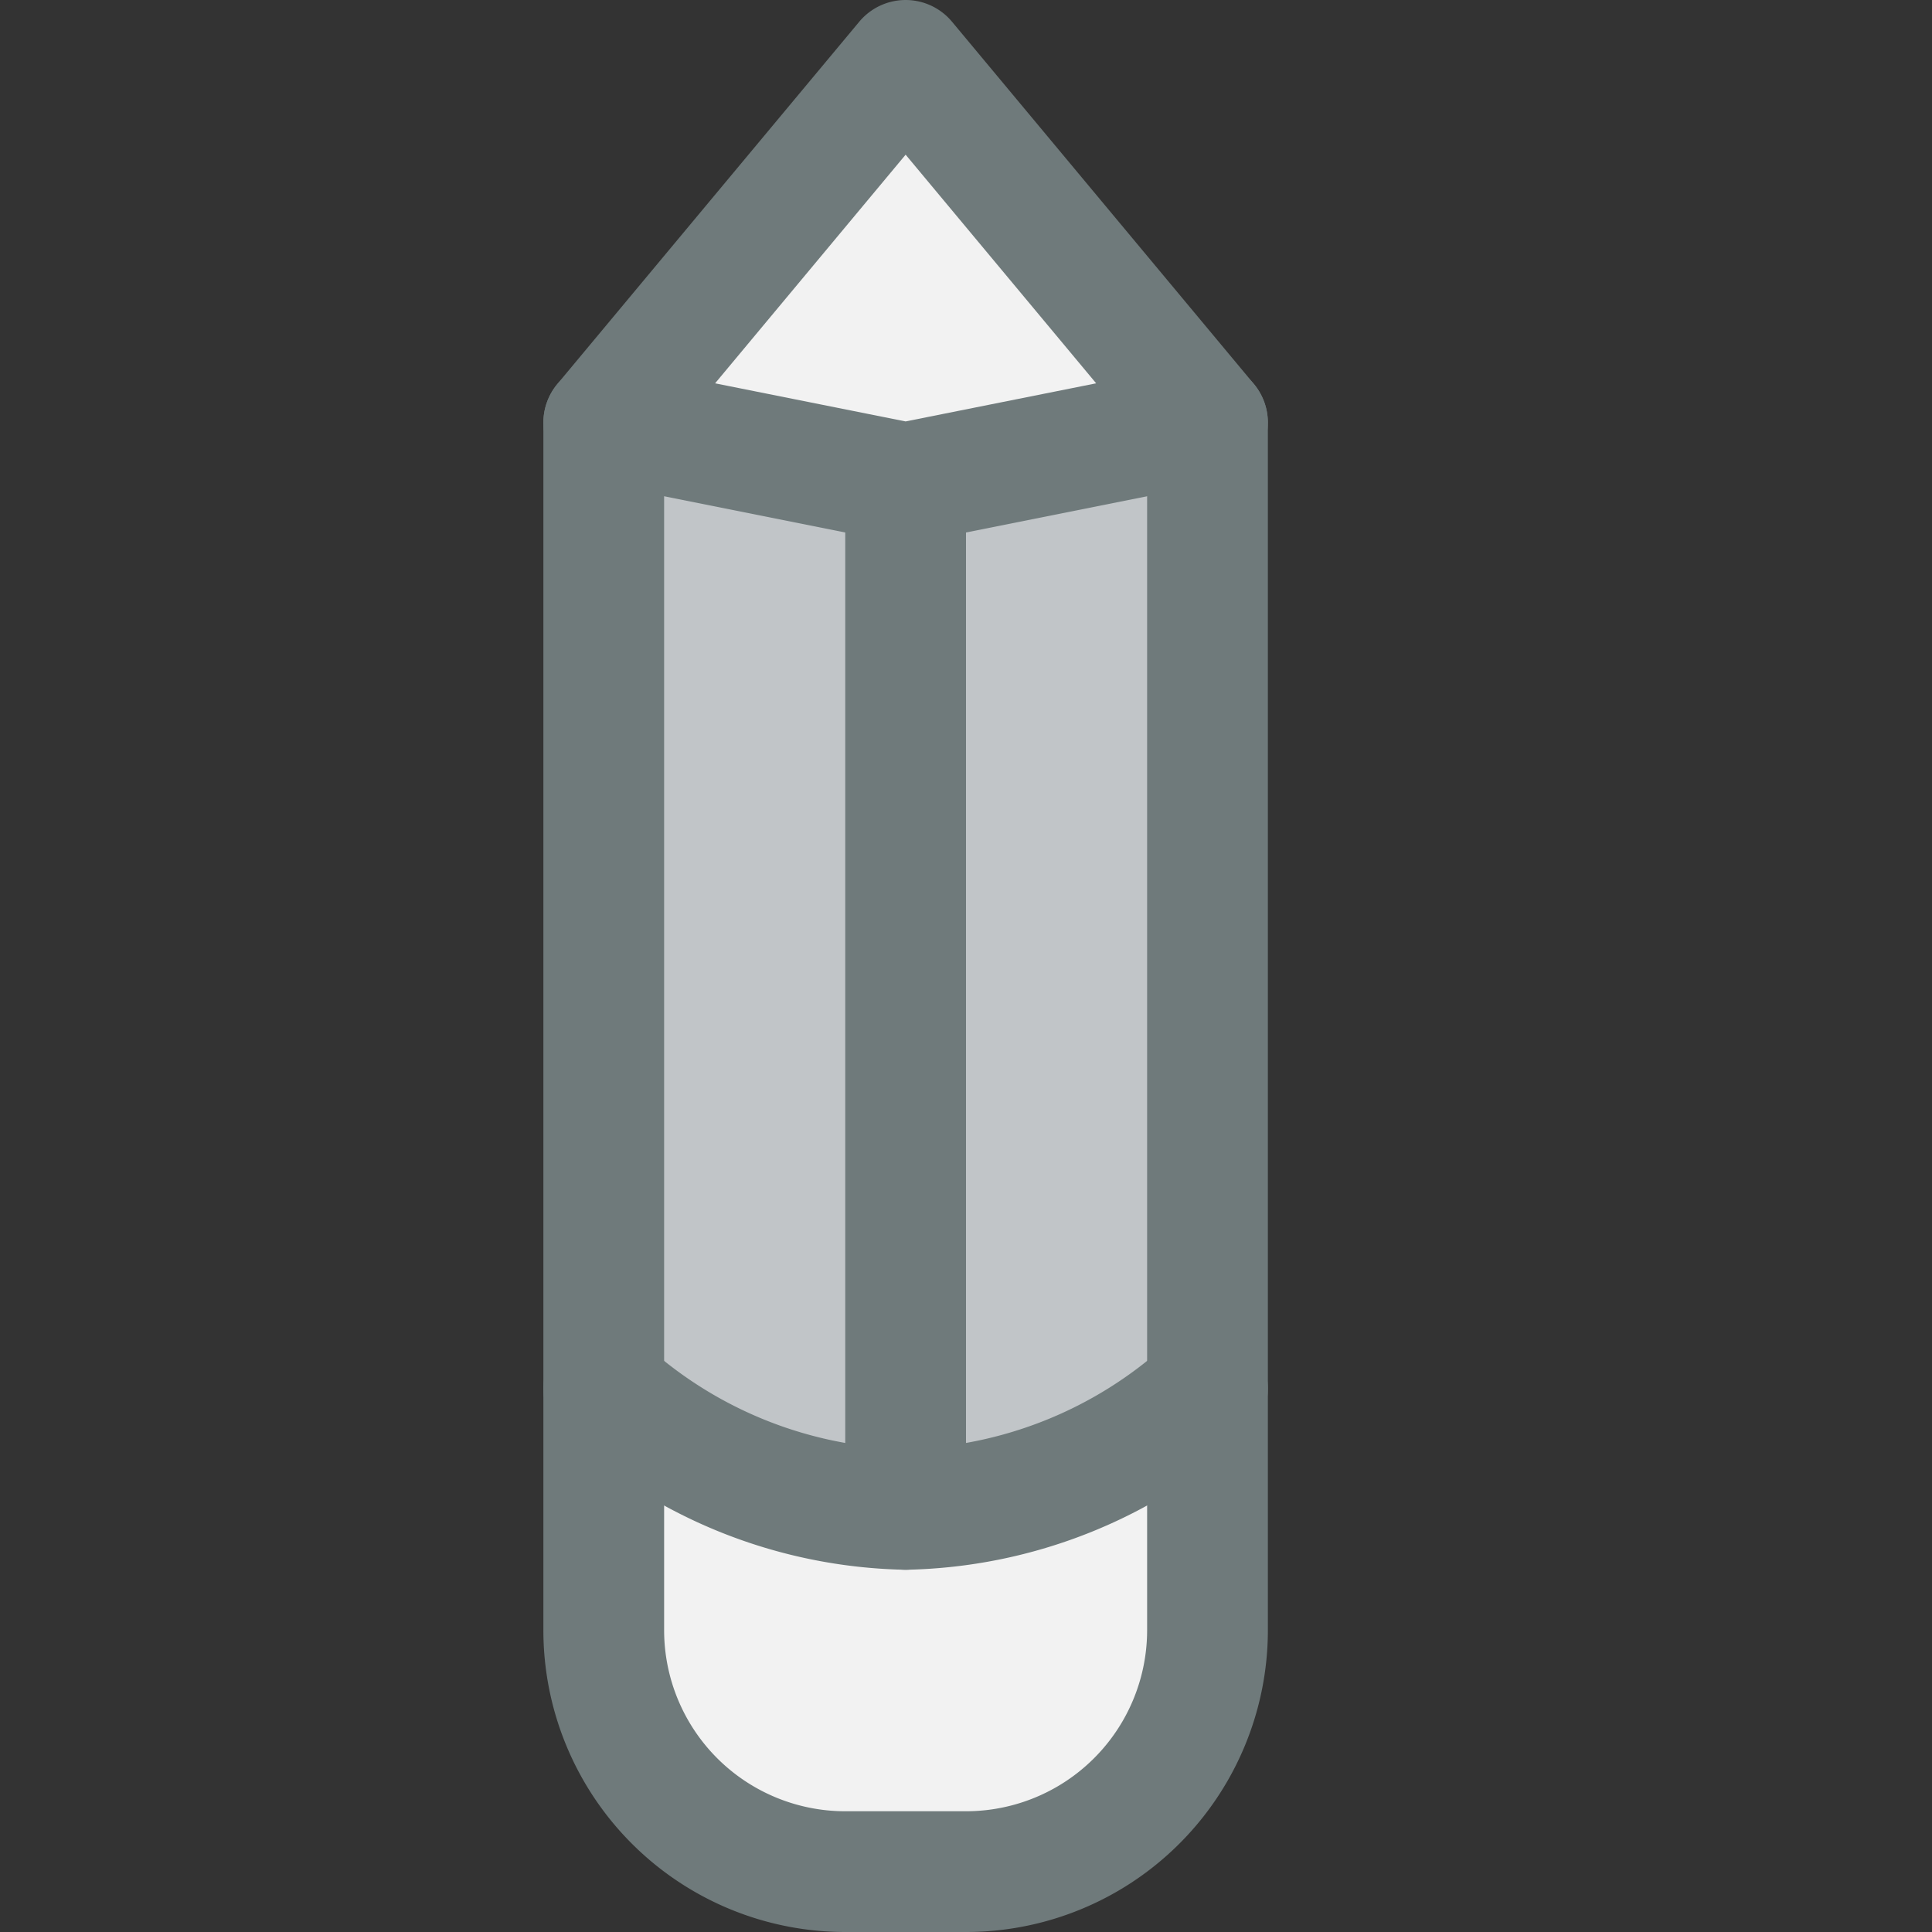 <svg xmlns="http://www.w3.org/2000/svg" viewBox="0 0 32 32"><rect x="0" y="0" width="32" height="32" fill="#333333" stroke="none"/><title>19-Pencil</title><g id="_19-Pencil" data-name="19-Pencil"><polygon points="15 1 20 7 15 8 10 7 15 1" style="fill:#f2f2f2"/><path d="M20,23v4a4,4,0,0,1-4,4H14a4,4,0,0,1-4-4V23a7.651,7.651,0,0,0,5,2A7.651,7.651,0,0,0,20,23Z" style="fill:#f2f2f2"/><path d="M20,7V23a7.651,7.651,0,0,1-5,2V8Z" style="fill:#c1c5c8"/><path d="M15,8V25a7.651,7.651,0,0,1-5-2V7Z" style="fill:#c1c5c8"/><path d="M20,7V27a4,4,0,0,1-4,4H14a4,4,0,0,1-4-4V7l5-6Z" style="fill:none;stroke:#6f7a7b;stroke-linecap:round;stroke-linejoin:round;stroke-width:2px"/><path d="M10,23a7.651,7.651,0,0,0,5,2,7.651,7.651,0,0,0,5-2" style="fill:none;stroke:#6f7a7b;stroke-linecap:round;stroke-linejoin:round;stroke-width:2px"/><polyline points="10 7 15 8 20 7" style="fill:none;stroke:#6f7a7b;stroke-linecap:round;stroke-linejoin:round;stroke-width:2px"/><line x1="15" y1="8" x2="15" y2="25" style="fill:none;stroke:#6f7a7b;stroke-linecap:round;stroke-linejoin:round;stroke-width:2px"/></g></svg>